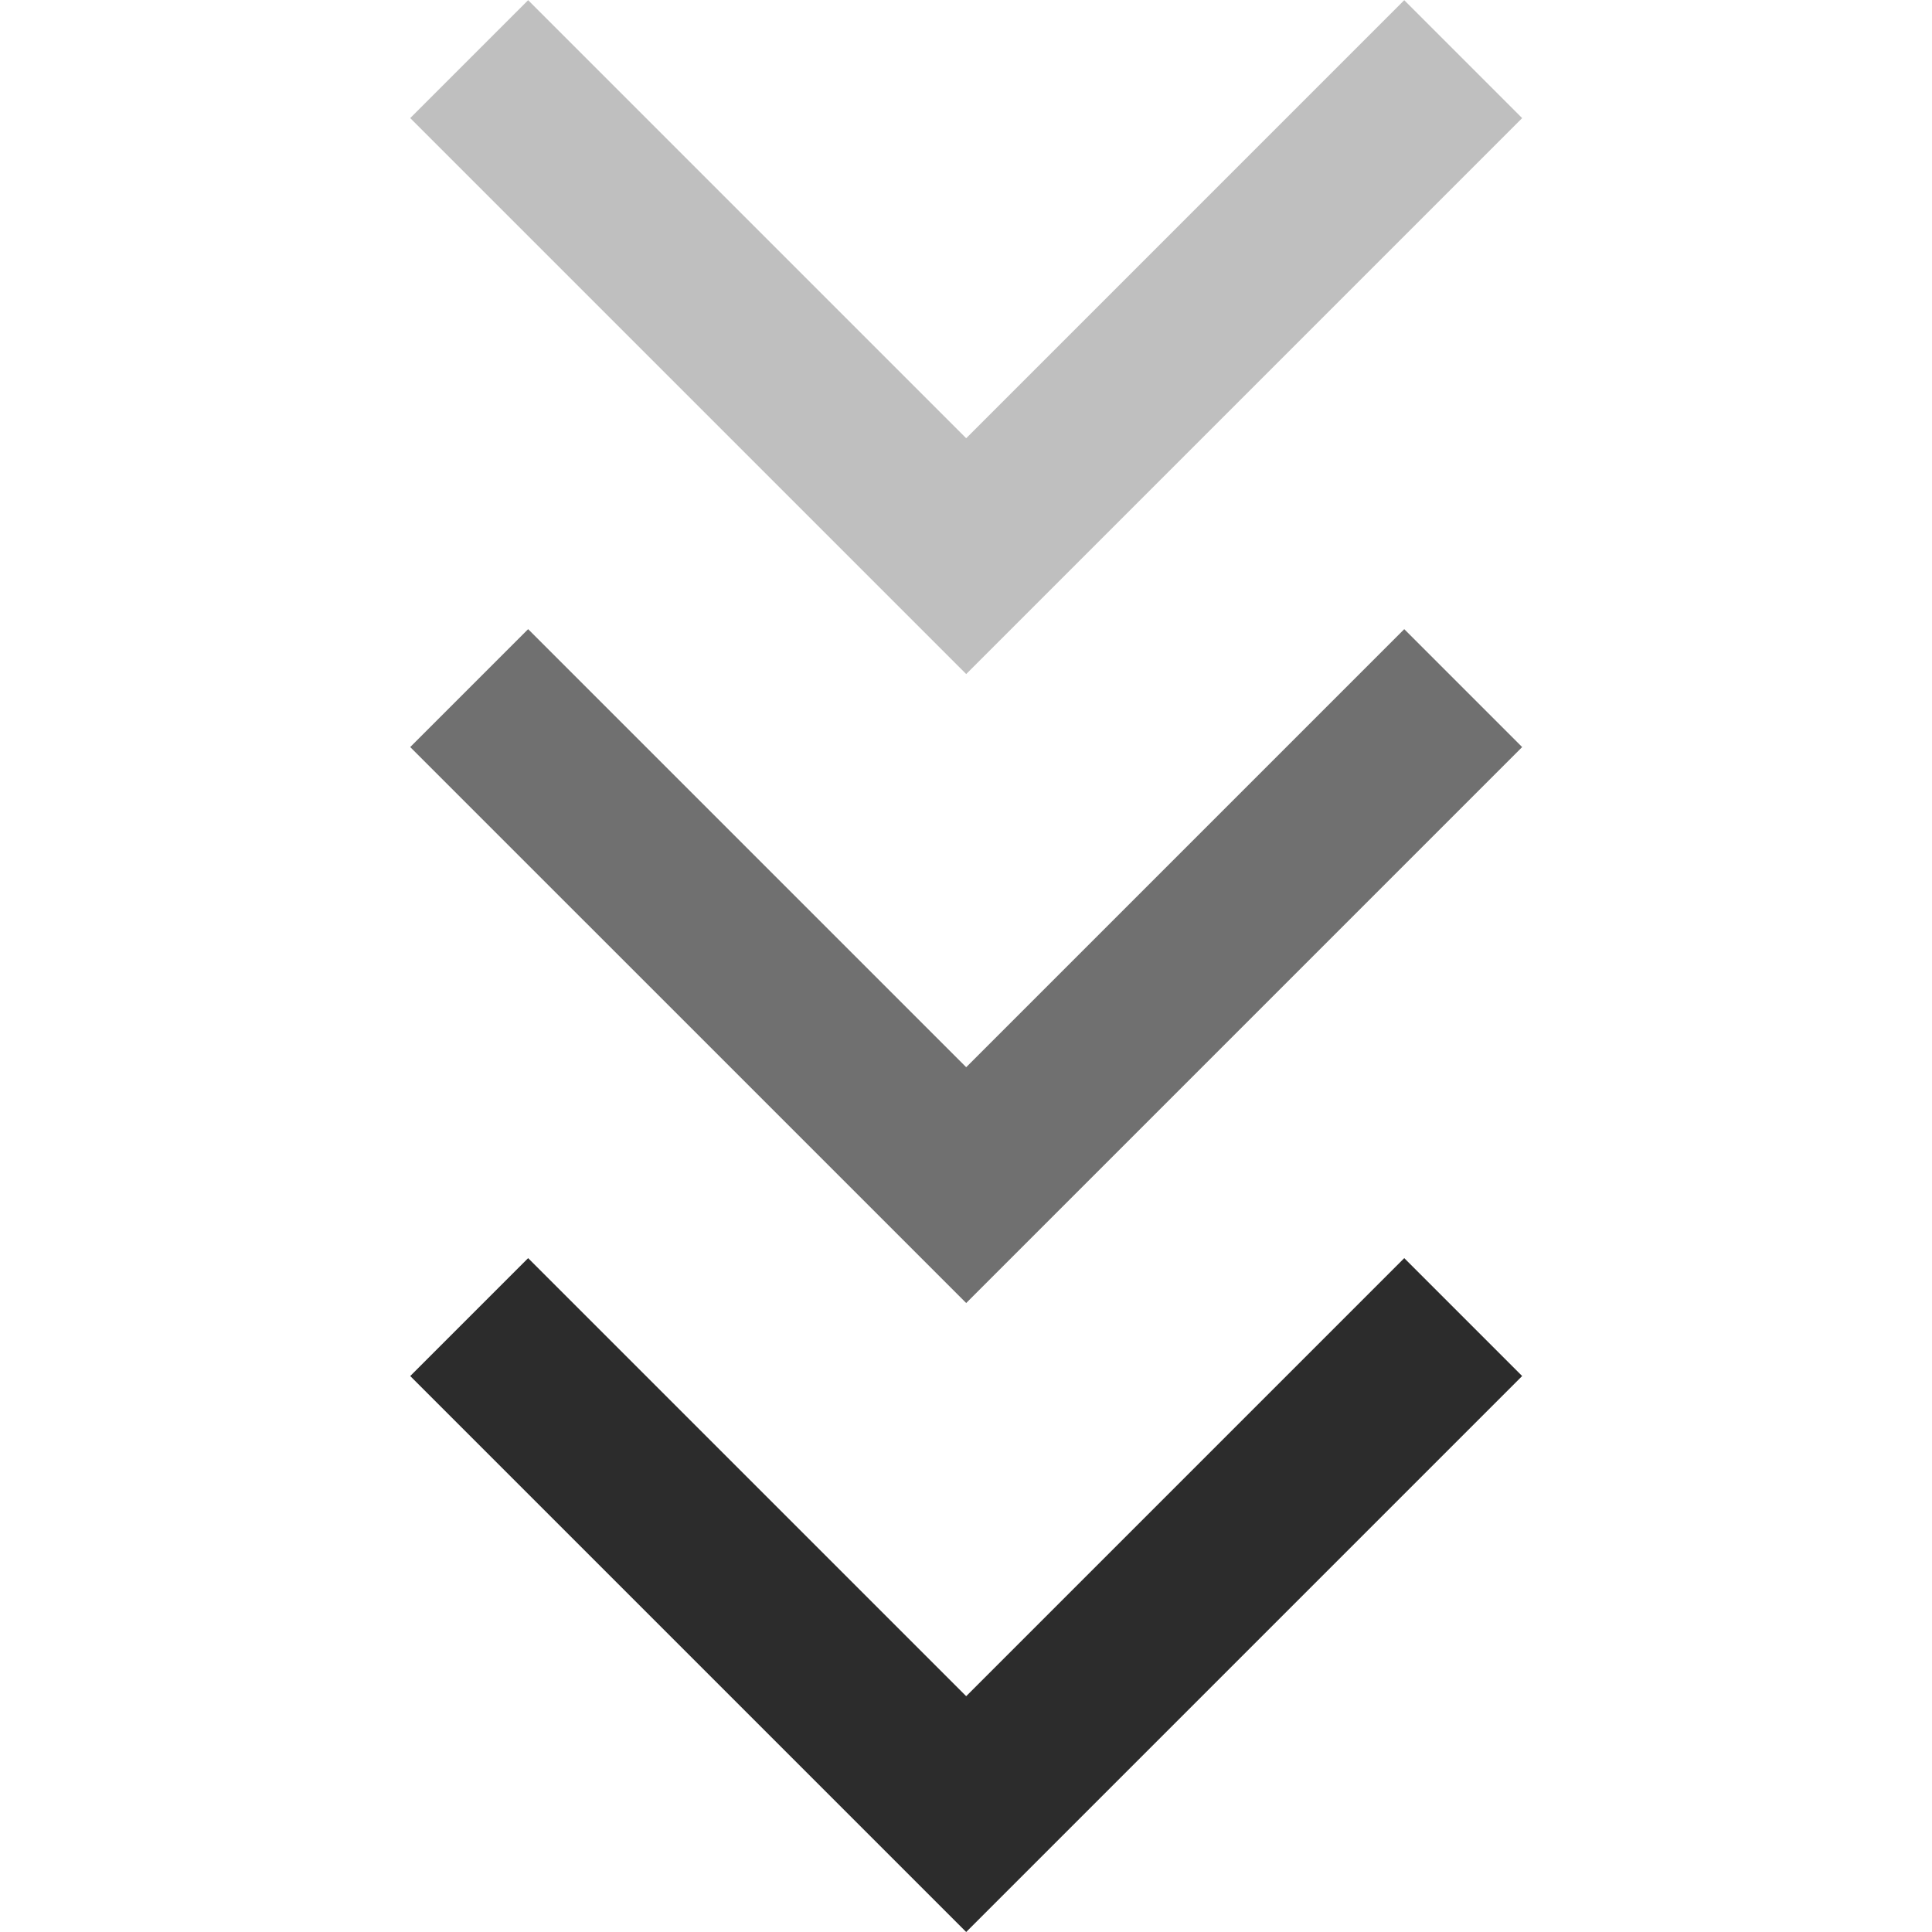 <svg xmlns="http://www.w3.org/2000/svg" xmlns:xlink="http://www.w3.org/1999/xlink" width="32" height="32" class="icon" p-id="10215" t="1557827985668" version="1.1" viewBox="0 0 1024 1024"><defs><style type="text/css"/></defs><path fill="#bfbfbf" d="M217.429 62.594L279.923 0.1l232.177 232.177L744.277 0.1l62.494 62.494-294.671 294.671L217.429 62.594z" data-spm-anchor-id="a313x.7781069.0.i2" p-id="10216"/><path fill="#2c2c2c" d="M217.429 729.329l62.494-62.494 232.177 232.177 232.177-232.177 62.494 62.494-294.671 294.671-294.671-294.671z" class="selected" data-spm-anchor-id="a313x.7781069.0.i4" p-id="10217"/><path fill="#707070" d="M217.429 395.961l62.494-62.494 232.177 232.177 232.177-232.177 62.494 62.494-294.671 294.671L217.429 395.961z" data-spm-anchor-id="a313x.7781069.0.i3" p-id="10218"/></svg>